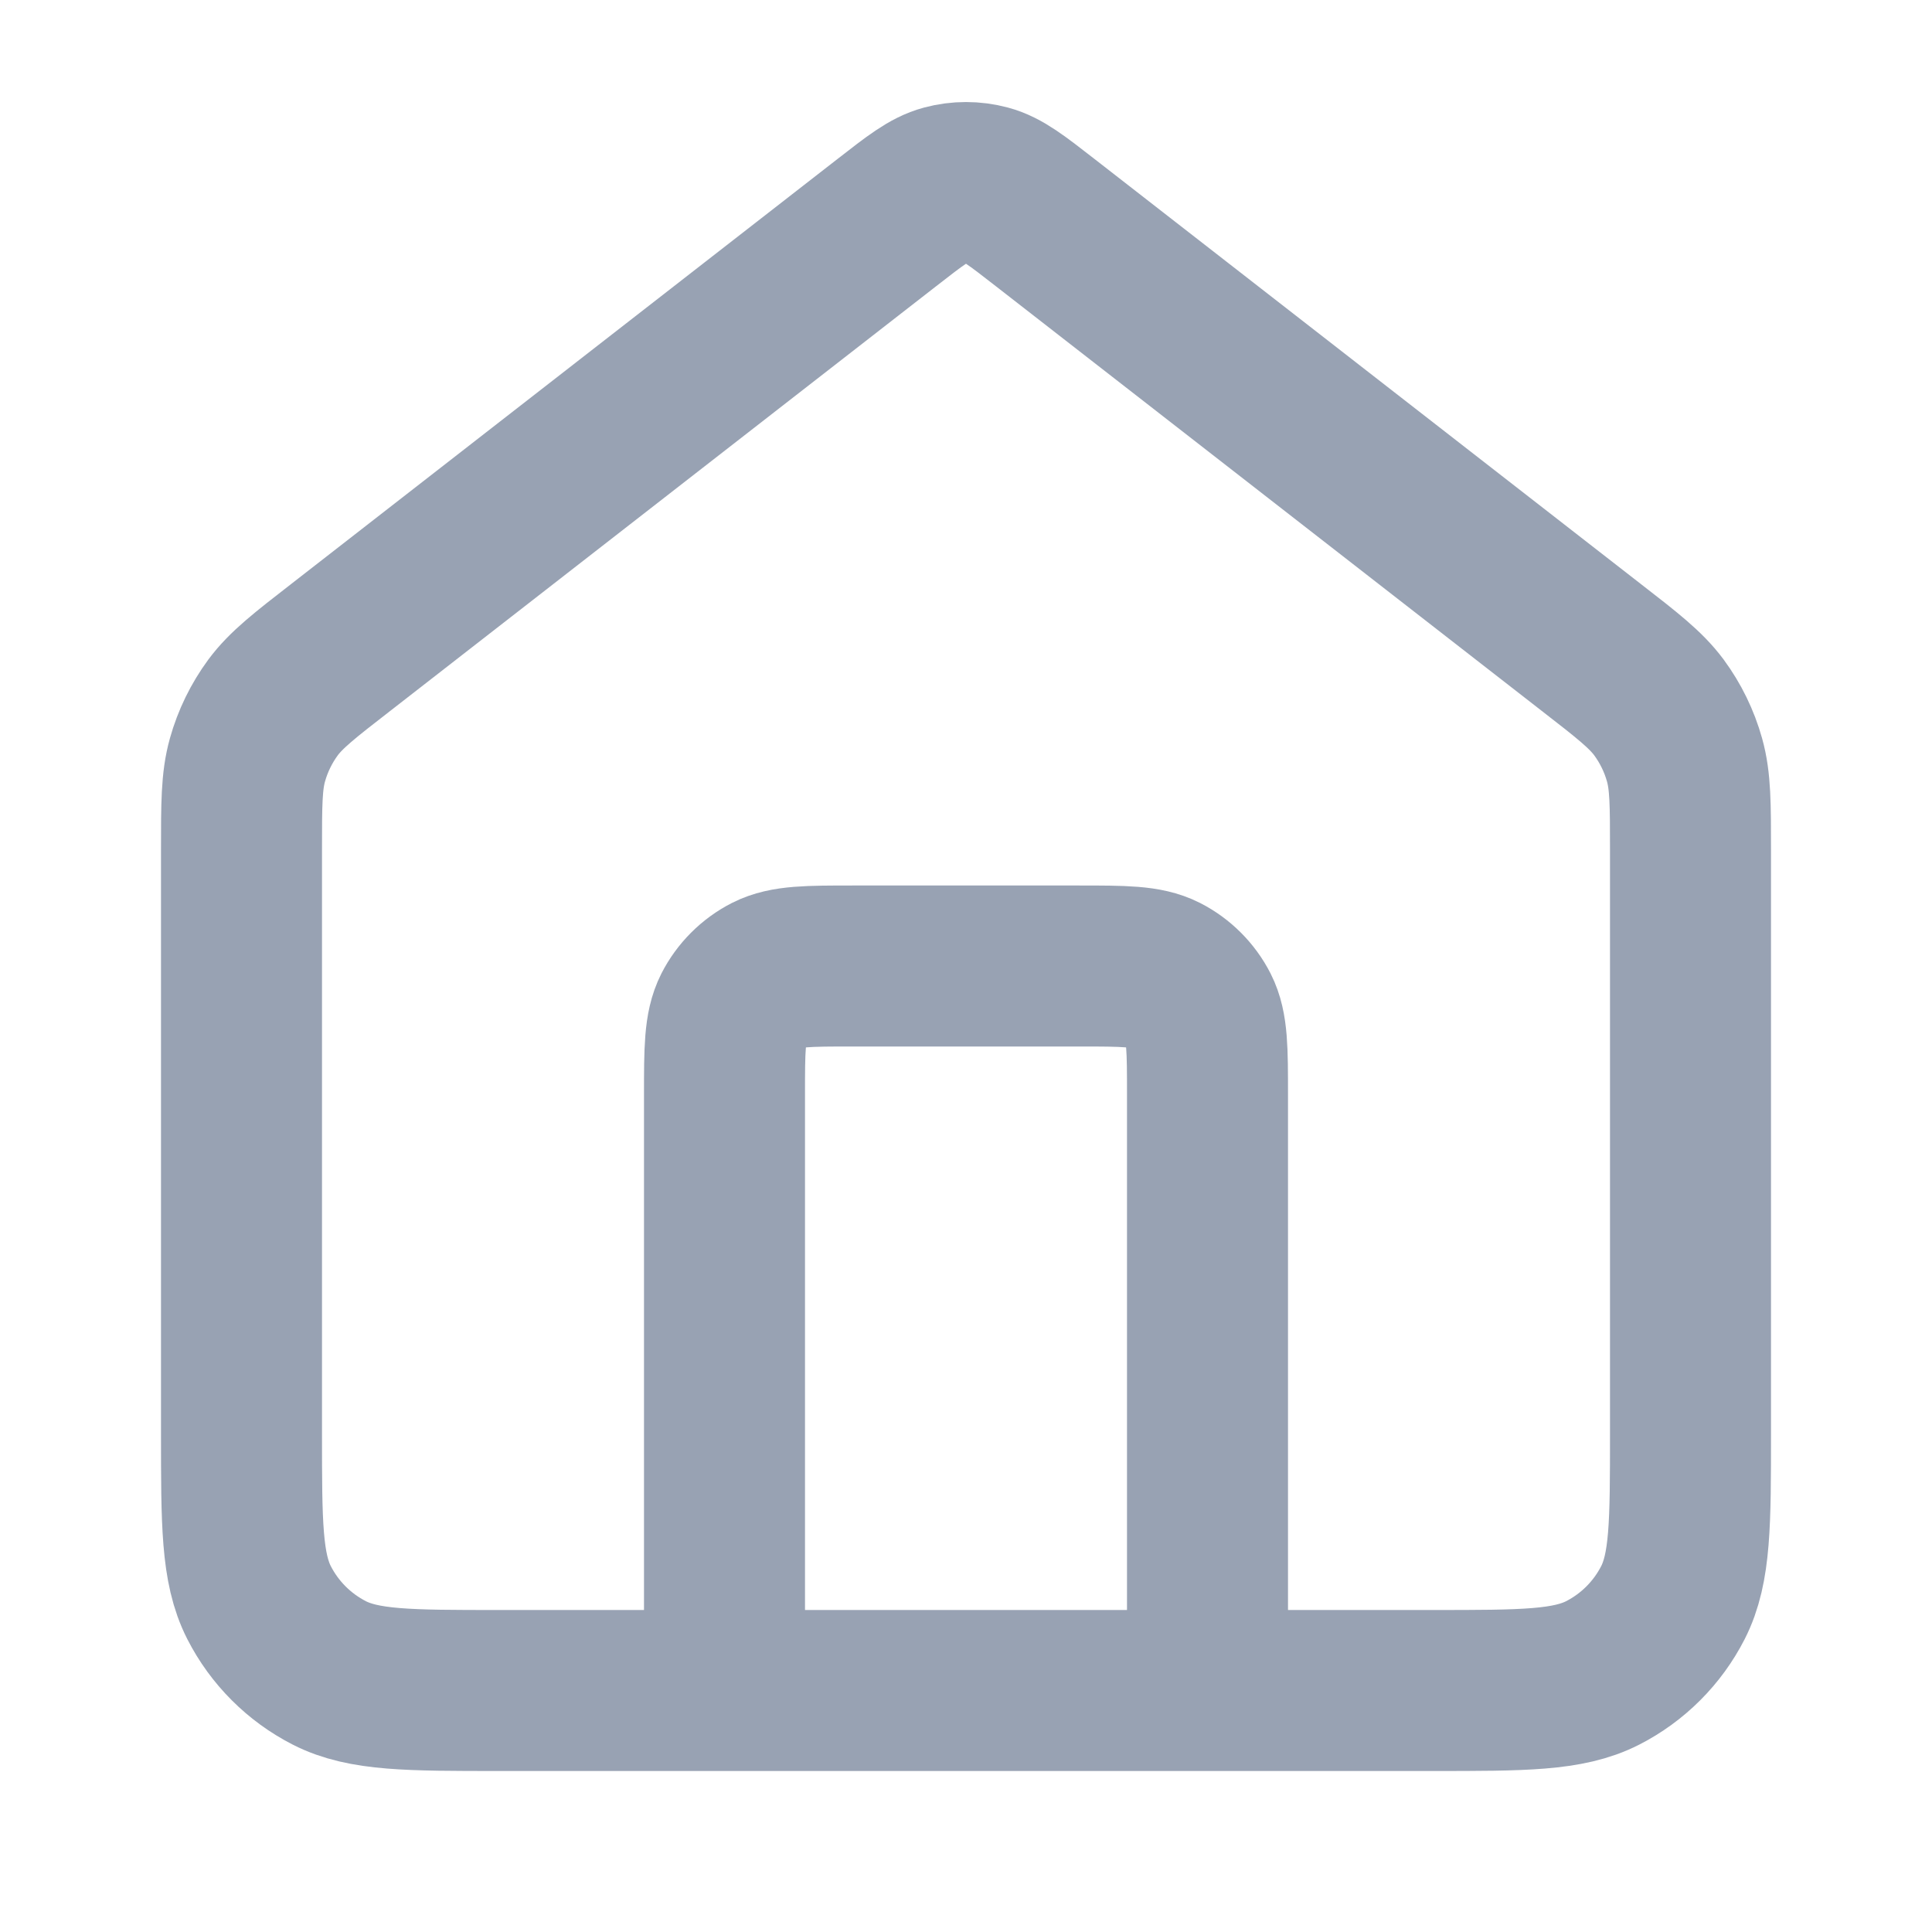 <svg width="12" height="12" viewBox="0 0 12 12" fill="none" xmlns="http://www.w3.org/2000/svg">
<g clipPath="url(#clip0_3880_110)">
<path d="M4.5 10.5V6.8C4.5 6.52 4.5 6.38 4.554 6.273C4.602 6.179 4.679 6.102 4.773 6.054C4.88 6 5.02 6 5.3 6H6.7C6.98 6 7.12 6 7.227 6.054C7.321 6.102 7.398 6.179 7.446 6.273C7.5 6.38 7.5 6.52 7.5 6.8V10.5M5.509 1.382L2.118 4.02C1.891 4.196 1.778 4.284 1.696 4.394C1.624 4.492 1.57 4.602 1.537 4.72C1.5 4.852 1.5 4.995 1.5 5.283V8.9C1.5 9.46 1.5 9.74 1.609 9.954C1.705 10.142 1.858 10.295 2.046 10.391C2.26 10.5 2.54 10.5 3.1 10.5H8.9C9.46 10.5 9.74 10.5 9.954 10.391C10.142 10.295 10.295 10.142 10.391 9.954C10.5 9.74 10.5 9.46 10.5 8.9V5.283C10.5 4.995 10.5 4.852 10.463 4.72C10.43 4.602 10.376 4.492 10.304 4.394C10.222 4.284 10.109 4.196 9.882 4.02L6.491 1.382C6.315 1.245 6.228 1.177 6.131 1.151C6.045 1.128 5.955 1.128 5.869 1.151C5.772 1.177 5.685 1.245 5.509 1.382Z" stroke="#98A2B3" strokeWidth="1.5" strokeLinecap="round" strokeLinejoin="round"/>
</g>
<defs>
<clipPath id="clip0_3880_110">
<rect width="12" height="12" fill="white"/>
</clipPath>
</defs>
</svg>
